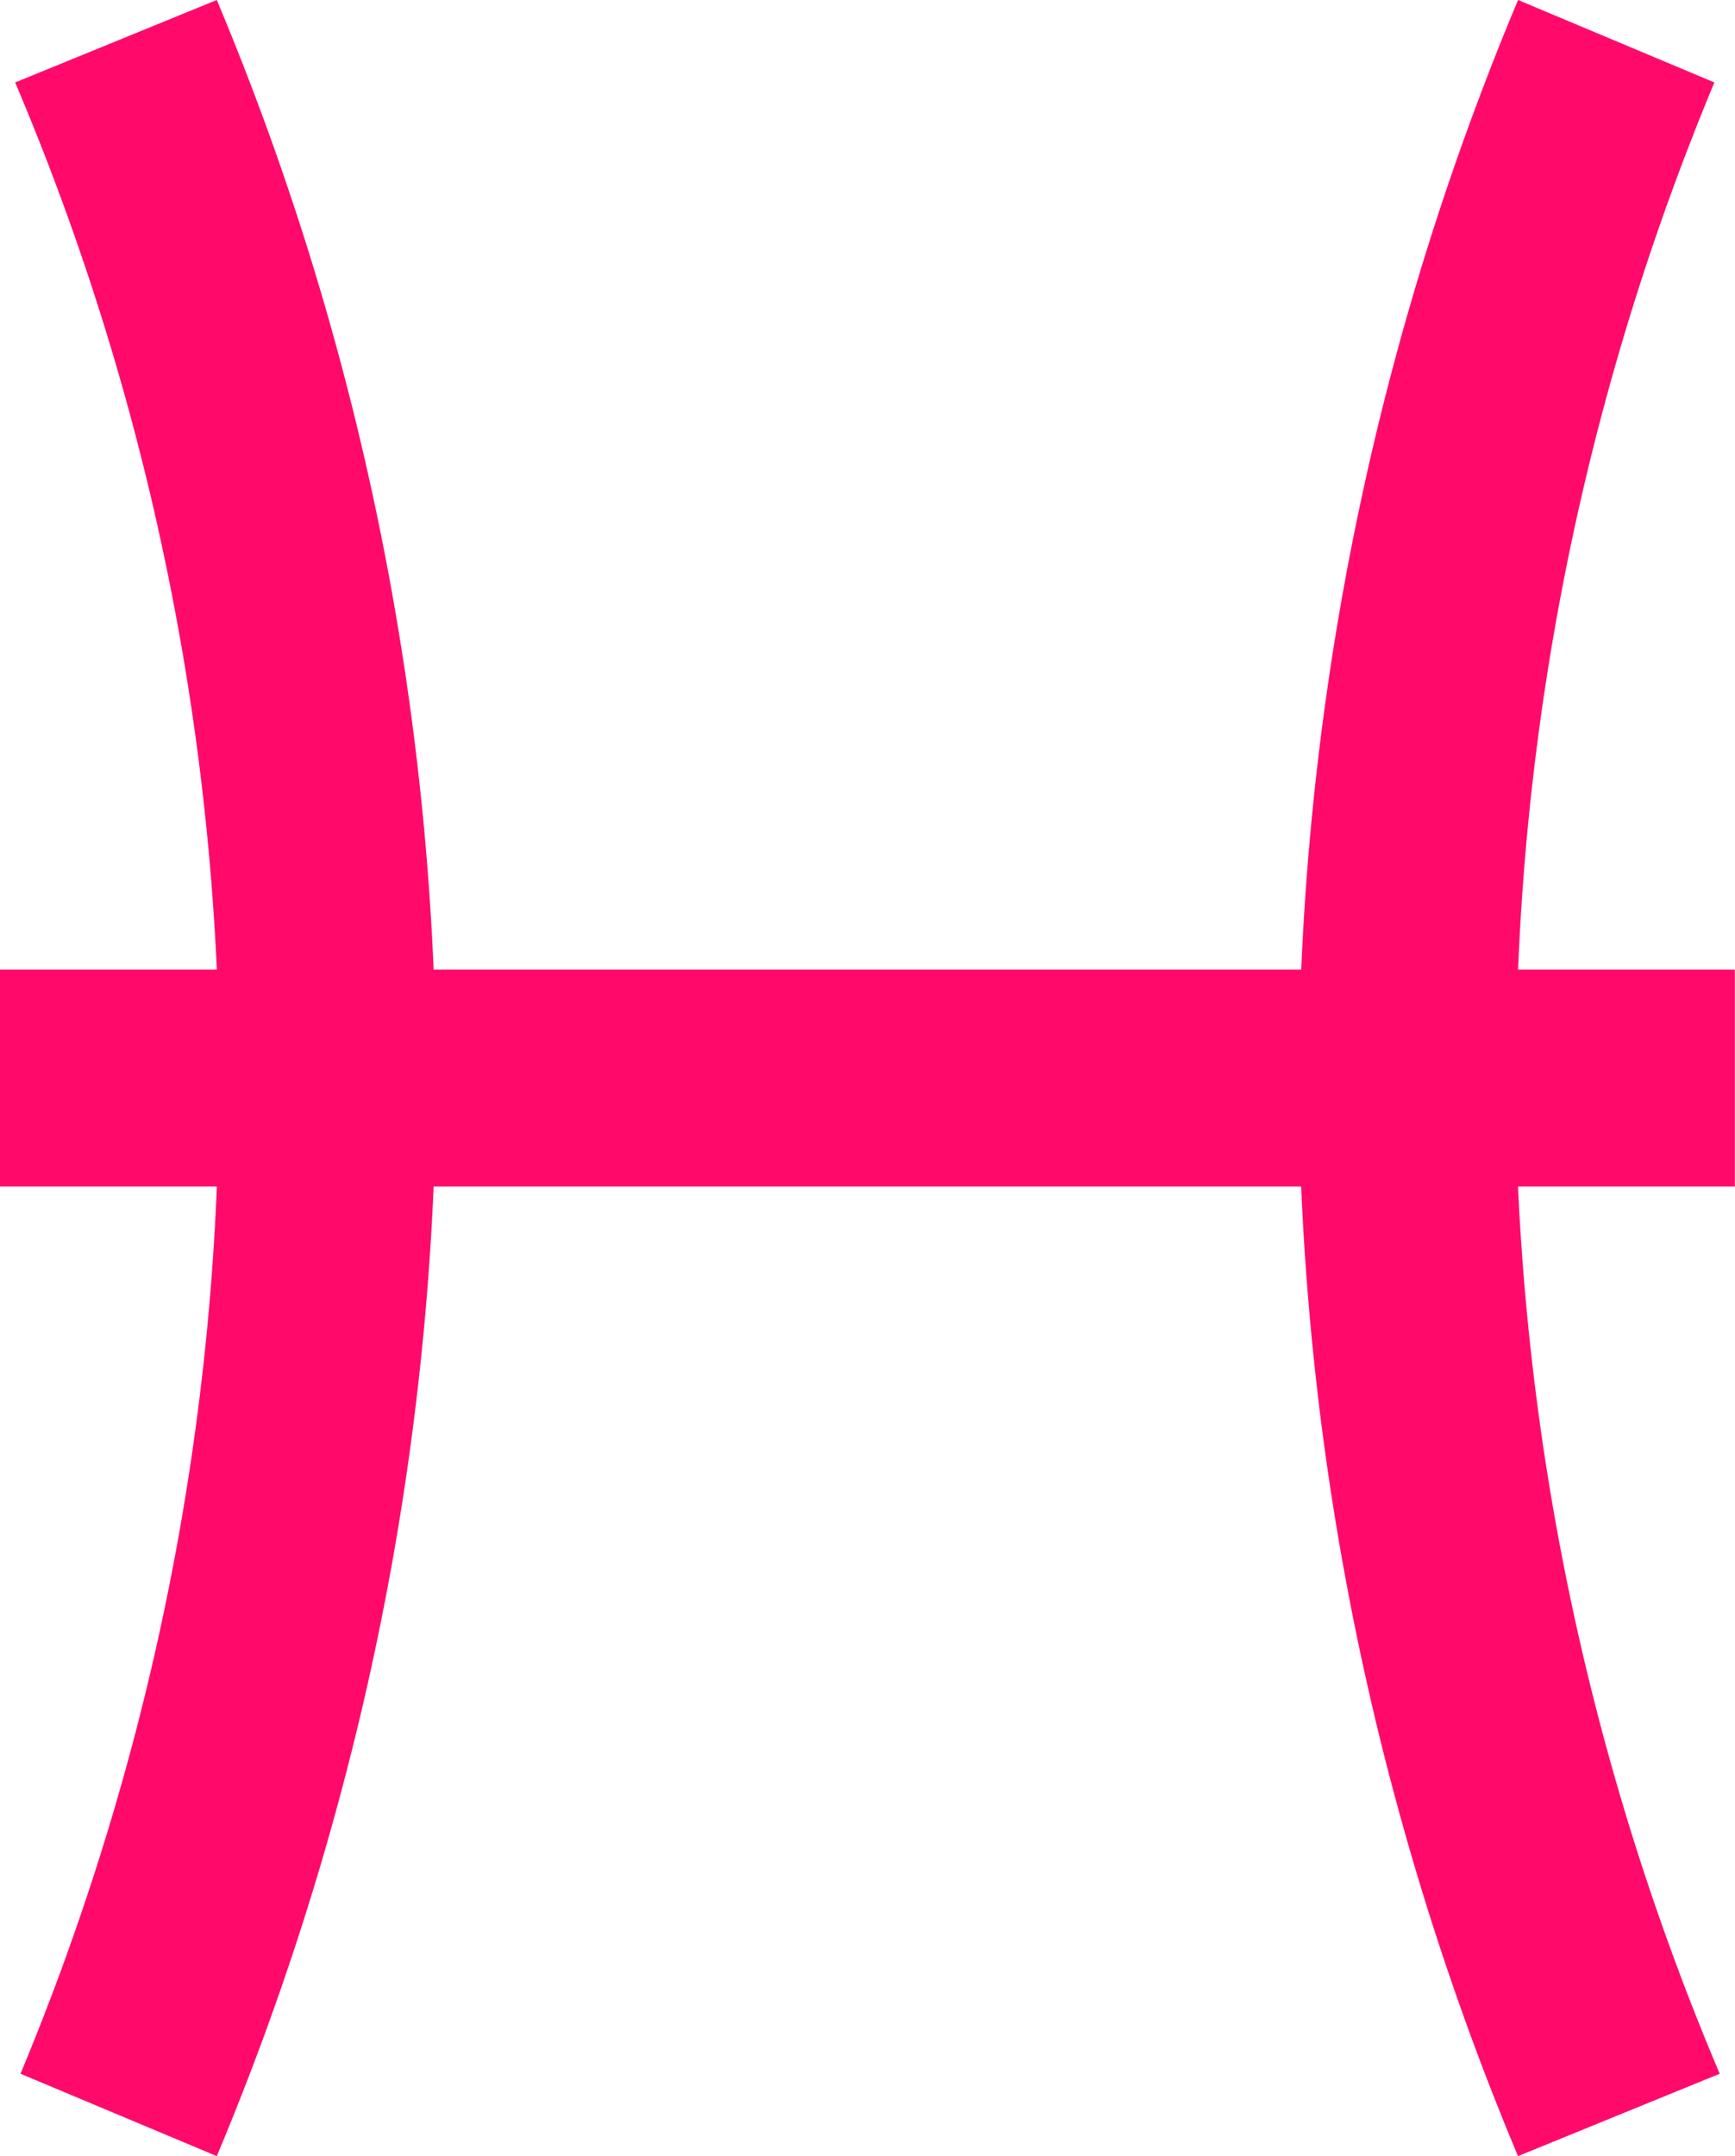 <svg xmlns="http://www.w3.org/2000/svg" width="26.667" height="33.133" viewBox="6.355 3.333 26.667 33.133"><path d="M33.021 18.233h-3.333A39.6 39.6 0 0 1 32.705 4.6l-3.017-1.267a43.238 43.238 0 0 0-3.333 14.9H13.02a43.238 43.238 0 0 0-3.333-14.9L6.588 4.6a39.53 39.53 0 0 1 3.1 13.633H6.355v3.333h3.333A39.6 39.6 0 0 1 6.67 35.2l3.017 1.266a43.238 43.238 0 0 0 3.333-14.9h13.334a43.238 43.238 0 0 0 3.333 14.9l3.1-1.266a39.53 39.53 0 0 1-3.1-13.634h3.333v-3.333Z" fill="#ff0a6b" fill-rule="evenodd" data-name="Path / zodiac-pisces"/></svg>